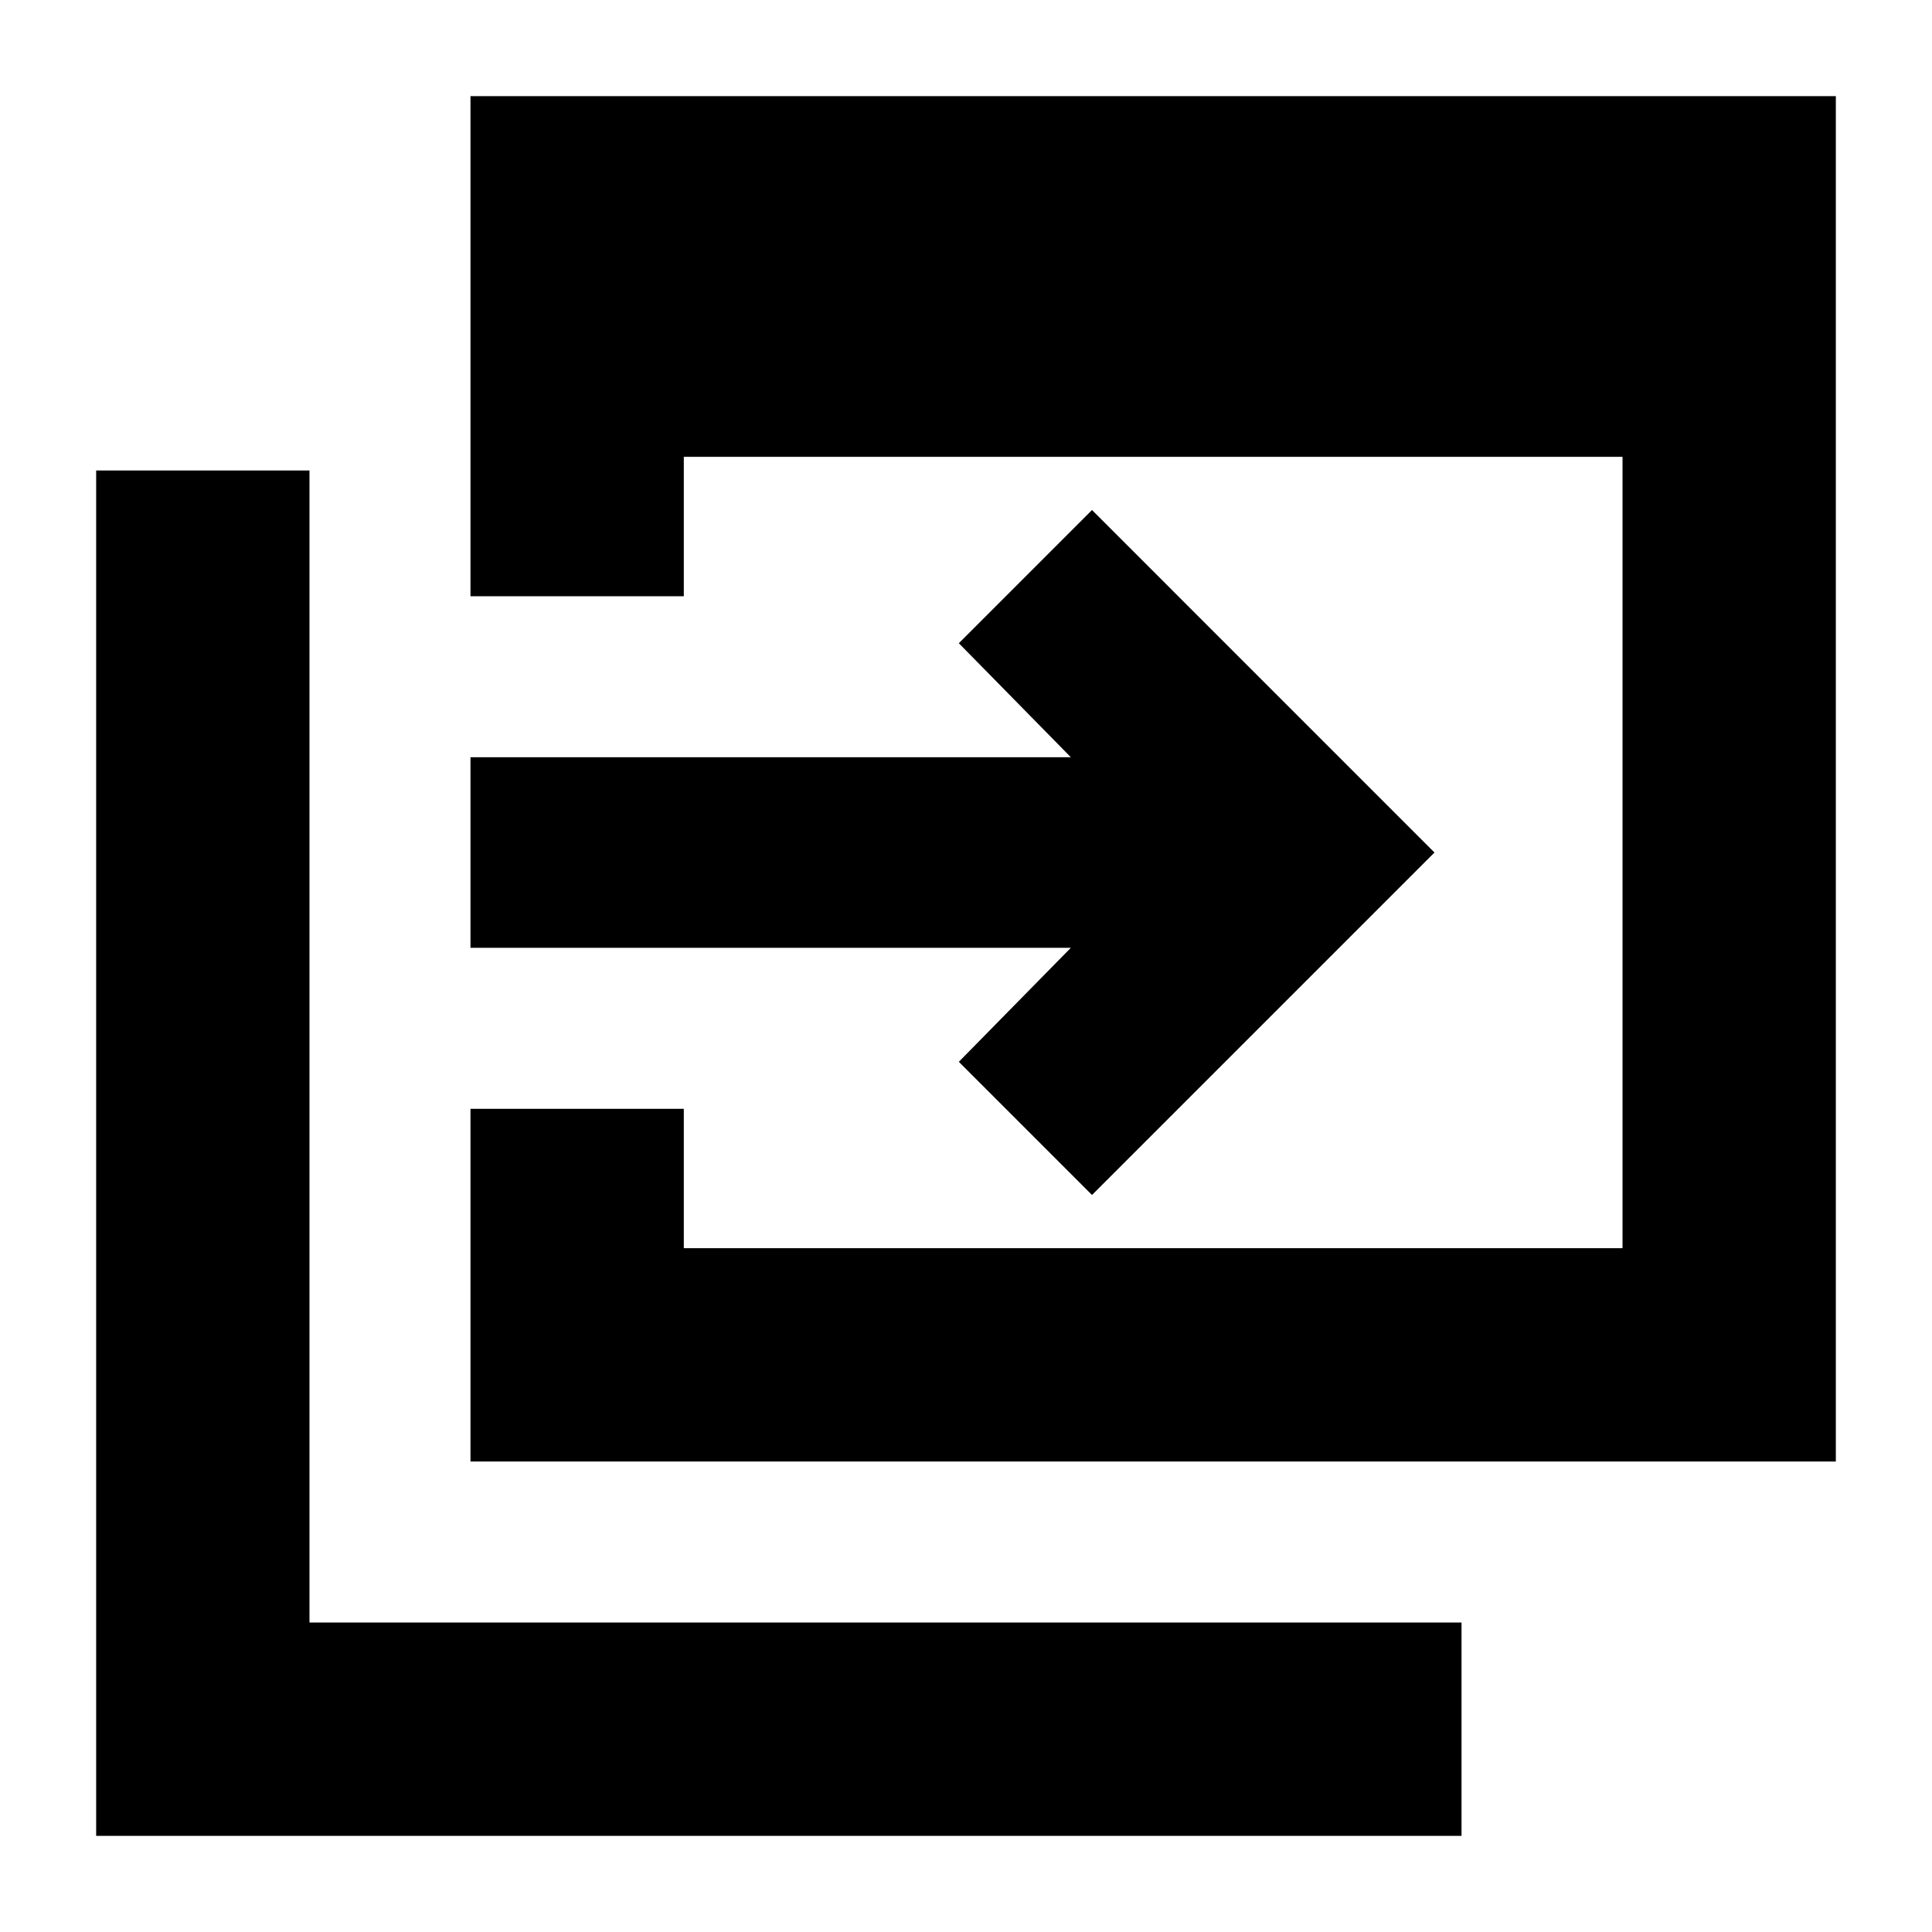 <svg xmlns="http://www.w3.org/2000/svg" height="24" viewBox="0 -960 960 960" width="24"><path d="M233.78-233.78v-175.26h106v69.26h466.44V-733H339.78v69.26h-106v-248.48h678.44v678.44H233.78Zm-186 186v-678.44h106v572.44h572.44v106H47.78Zm494.83-318.44-66.17-66.17 55.65-56.65H233.78v-94.7h298.31l-55.65-56.65 66.17-66.18 170.17 170.18-170.17 170.17Z"/></svg>
